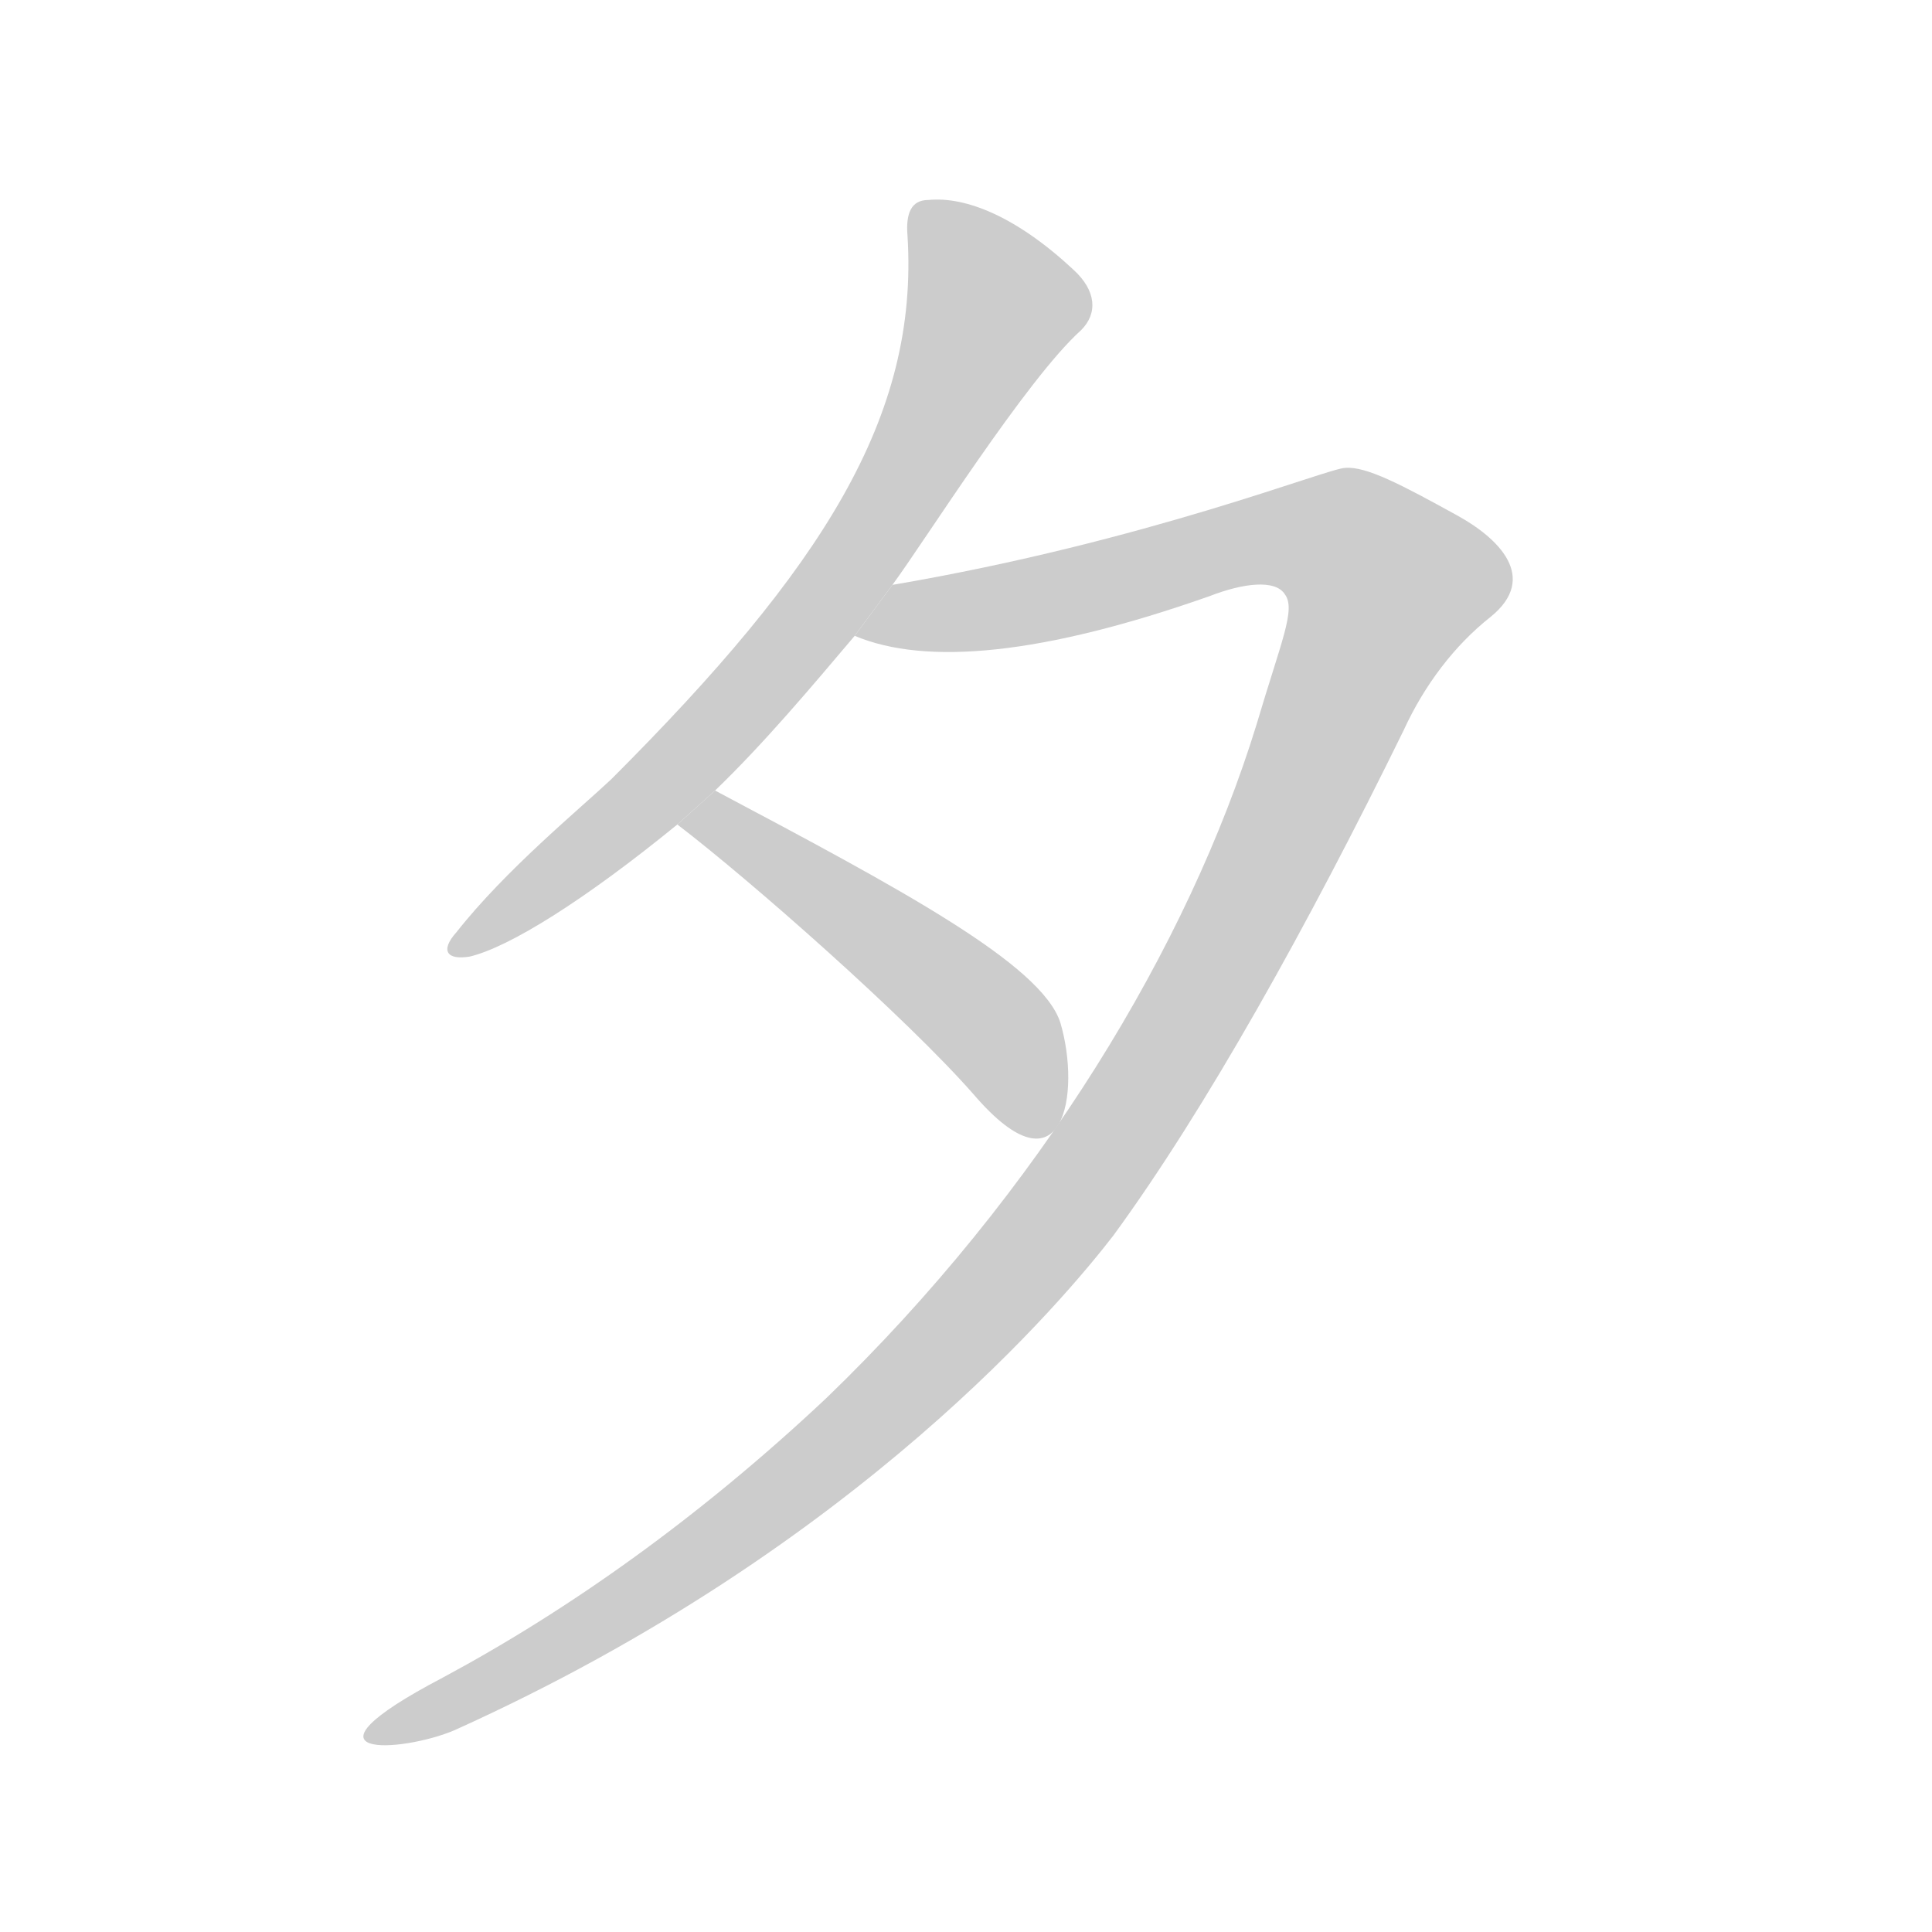 <!--
AnimCJK 2016-2018 Copyright Francois Mizessyn, https://github.com/parsimonhi/animCJK
You can redistribute and/or modify these files under the terms of the GNU
Lesser General Public License as published by the Free Software Foundation,
either version 3 of the license, or (at your option) any later version. You
should have received a copy of this license (the file "LGPL.txt") along with
these files; if not, see <http://www.gnu.org/licenses/>.
-->
<svg id="z12479" class="acjk" version="1.1" viewBox="0 0 1024 1024" xmlns="http://www.w3.org/2000/svg" xmlns:xlink="http://www.w3.org/1999/xlink">
<style>
<![CDATA[
@keyframes z12479k {
	from {
		stroke:#c00;
		stroke-dashoffset:3334;
	}
	75% {
		stroke:#c00;
		stroke-dashoffset:0;
	}
	to {
		stroke:#000;
	}
}
#z12479 path[clip-path] {
	animation:z12479k 1s linear both;
	stroke-dasharray:3334;
	stroke-width:128;
	stroke-linecap:round;
	fill:none;
}
#z12479 path[clip-path="url(#z12479c1)"] {animation-delay:1s;}
#z12479 path[clip-path="url(#z12479c2)"] {animation-delay:2s;}
#z12479 path[clip-path="url(#z12479c3)"] {animation-delay:3s;}
#z12479 path {fill:#ccc;}
]]>
</style>
<path id="z12479d1" d="M 379,419 C 405,394 431,363 453,337 L 473,310 C 490,287 544,201 573,175 582,166 581,154 569,143 539,115 512,104 492,106 483,106 480,113 481,125 487,221 436,301 324,413 307,429 268,461 242,494 233,504 237,509 249,507 270,502 310,477 359,437 Z"/>
<path id="z12479d2" d="M 453,337 C 491,353 553,347 641,316 659,309 676,307 681,315 687,323 679,340 666,384 630,501 551,632 438,741 371,804 302,853 235,889 151,933 213,929 241,917 456,820 566,686 590,655 639,588 693,491 744,387 755,363 771,342 790,327 816,306 794,285 772,273 743,257 724,247 713,248 704,248 608,287 473,310 Z"/>
<path id="z12479d3" d="M 359,437 C 397,466 480,539 516,580 564,636 573,579 562,542 552,511 477,471 379,419 Z"/>
<defs>
	<clipPath id="z12479c1"><use xlink:href="#z12479d1"/></clipPath>
	<clipPath id="z12479c2"><use xlink:href="#z12479d2"/></clipPath>
	<clipPath id="z12479c3"><use xlink:href="#z12479d3"/></clipPath>
</defs>
<path pathLength="3333" clip-path="url(#z12479c1)" d="M 488,115 529,163 458,288 381,388 248,502"/>
<path pathLength="3333" clip-path="url(#z12479c2)" d="M 470,328 687,297 739,338 605,578 497,719 355,841 206,915"/>
<path pathLength="3333" clip-path="url(#z12479c3)" d="M 370,437 514,531 547,589"/>
</svg>
